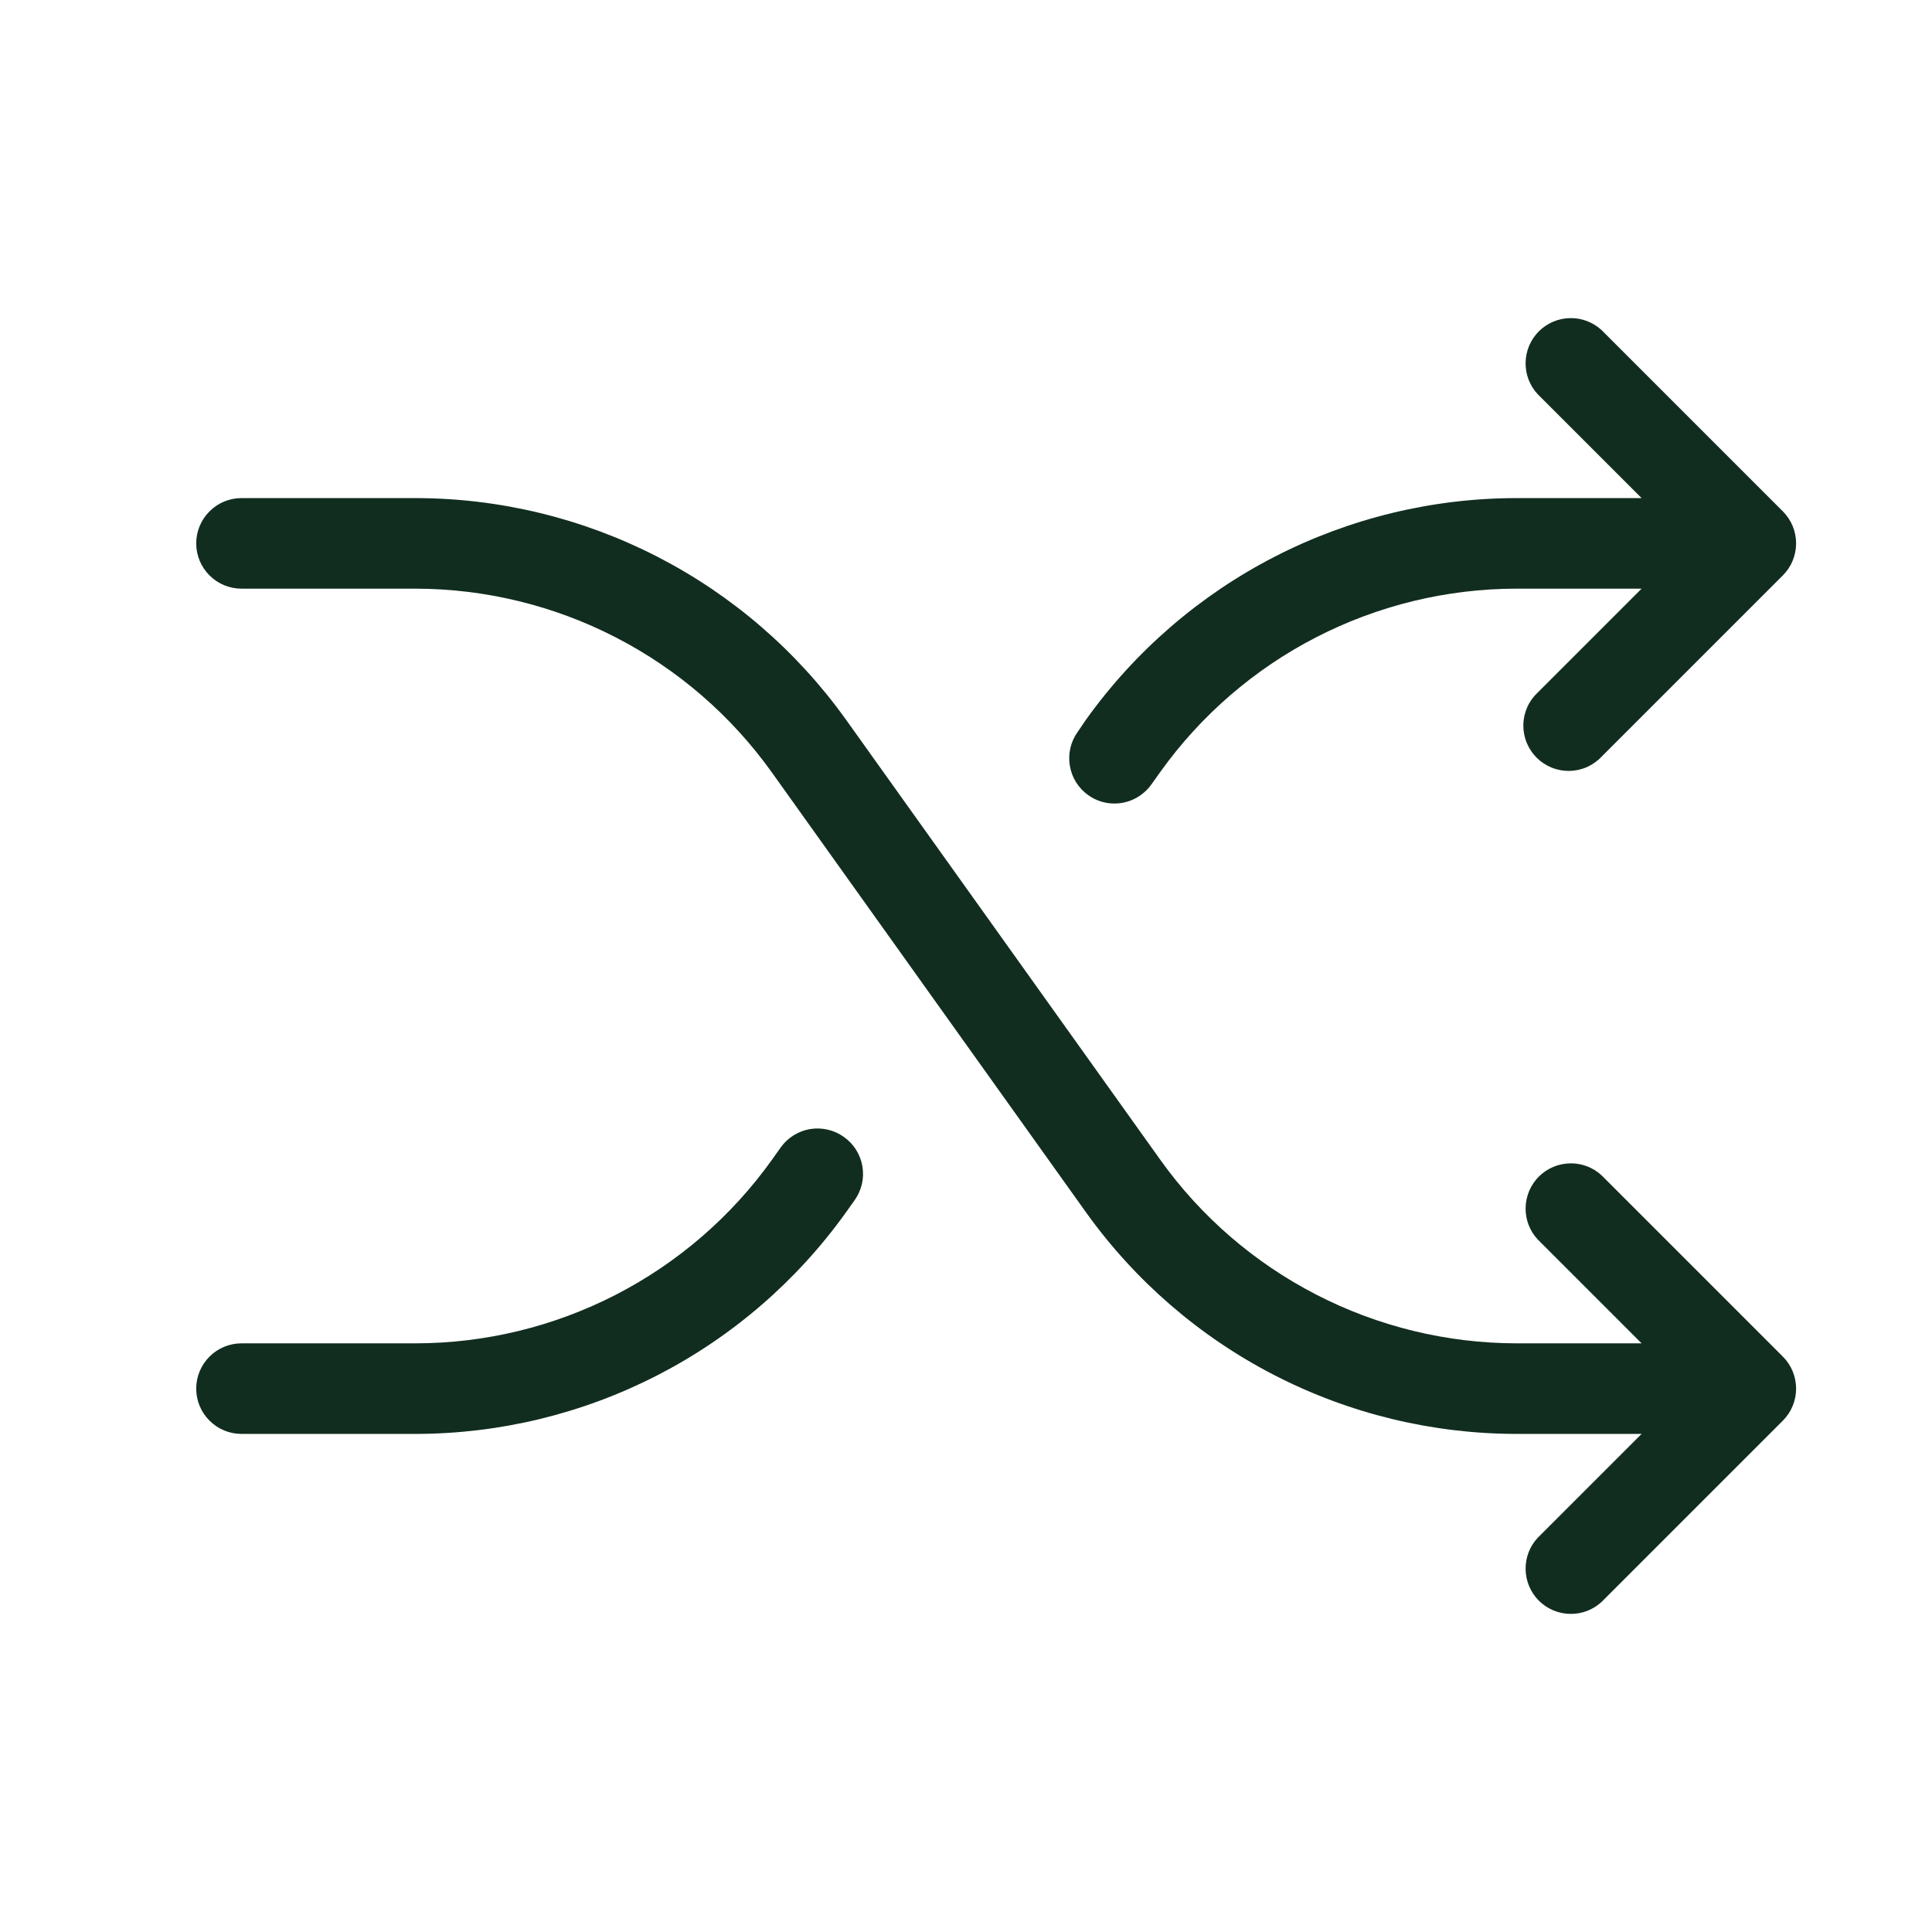 <svg width="32" height="32" viewBox="0 0 32 32" fill="none" xmlns="http://www.w3.org/2000/svg">
<path d="M29.53 22.47C29.671 22.611 29.749 22.801 29.749 23C29.749 23.199 29.671 23.389 29.53 23.53L26.53 26.53C26.388 26.663 26.2 26.735 26.006 26.731C25.811 26.728 25.626 26.649 25.488 26.512C25.351 26.374 25.272 26.189 25.269 25.994C25.265 25.8 25.337 25.612 25.47 25.47L27.19 23.75H25.117C23.724 23.749 22.351 23.416 21.112 22.779C19.873 22.142 18.804 21.219 17.992 20.086L12.779 12.786C12.107 11.848 11.223 11.084 10.197 10.556C9.172 10.028 8.036 9.752 6.883 9.75H4C3.801 9.75 3.61 9.671 3.47 9.53C3.329 9.39 3.25 9.199 3.25 9C3.25 8.801 3.329 8.61 3.47 8.47C3.61 8.329 3.801 8.25 4 8.25H6.883C8.276 8.251 9.649 8.584 10.888 9.221C12.127 9.858 13.196 10.781 14.008 11.914L19.221 19.214C19.892 20.152 20.777 20.916 21.803 21.444C22.828 21.972 23.964 22.248 25.117 22.25H27.19L25.47 20.53C25.337 20.388 25.265 20.2 25.269 20.006C25.272 19.811 25.351 19.626 25.488 19.488C25.626 19.351 25.811 19.272 26.006 19.269C26.2 19.265 26.388 19.337 26.53 19.47L29.53 22.47ZM18.023 13.169C18.149 13.26 18.301 13.309 18.457 13.309C18.577 13.309 18.695 13.281 18.801 13.226C18.907 13.171 18.999 13.092 19.069 12.995L19.218 12.786C19.889 11.848 20.774 11.083 21.8 10.555C22.827 10.027 23.964 9.751 25.117 9.75H27.19L25.47 11.47C25.396 11.539 25.337 11.621 25.296 11.713C25.255 11.806 25.233 11.905 25.231 12.005C25.23 12.106 25.248 12.206 25.286 12.3C25.324 12.393 25.38 12.478 25.451 12.549C25.522 12.62 25.607 12.676 25.7 12.714C25.794 12.752 25.894 12.77 25.994 12.769C26.095 12.767 26.195 12.745 26.287 12.704C26.378 12.663 26.461 12.604 26.53 12.53L29.53 9.53C29.671 9.389 29.749 9.199 29.749 9C29.749 8.801 29.671 8.611 29.53 8.47L26.53 5.47C26.388 5.338 26.2 5.265 26.006 5.269C25.811 5.272 25.626 5.351 25.488 5.488C25.351 5.626 25.272 5.811 25.269 6.005C25.265 6.2 25.337 6.388 25.47 6.53L27.19 8.25H25.117C23.724 8.251 22.351 8.584 21.112 9.221C19.873 9.858 18.804 10.781 17.992 11.914L17.848 12.125C17.733 12.287 17.687 12.487 17.72 12.683C17.752 12.879 17.861 13.053 18.023 13.169ZM13.977 18.831C13.816 18.716 13.615 18.669 13.418 18.701C13.222 18.734 13.047 18.843 12.931 19.005L12.783 19.214C12.111 20.152 11.226 20.917 10.2 21.445C9.173 21.973 8.036 22.249 6.883 22.25H4C3.801 22.25 3.61 22.329 3.47 22.47C3.329 22.61 3.25 22.801 3.25 23C3.25 23.199 3.329 23.39 3.47 23.53C3.61 23.671 3.801 23.75 4 23.75H6.883C8.276 23.749 9.649 23.416 10.888 22.779C12.127 22.142 13.196 21.219 14.008 20.086L14.156 19.878C14.213 19.797 14.254 19.706 14.276 19.61C14.298 19.514 14.3 19.415 14.284 19.317C14.267 19.22 14.232 19.127 14.179 19.044C14.127 18.96 14.058 18.888 13.977 18.831Z" fill="#112D1F"/>
</svg>
